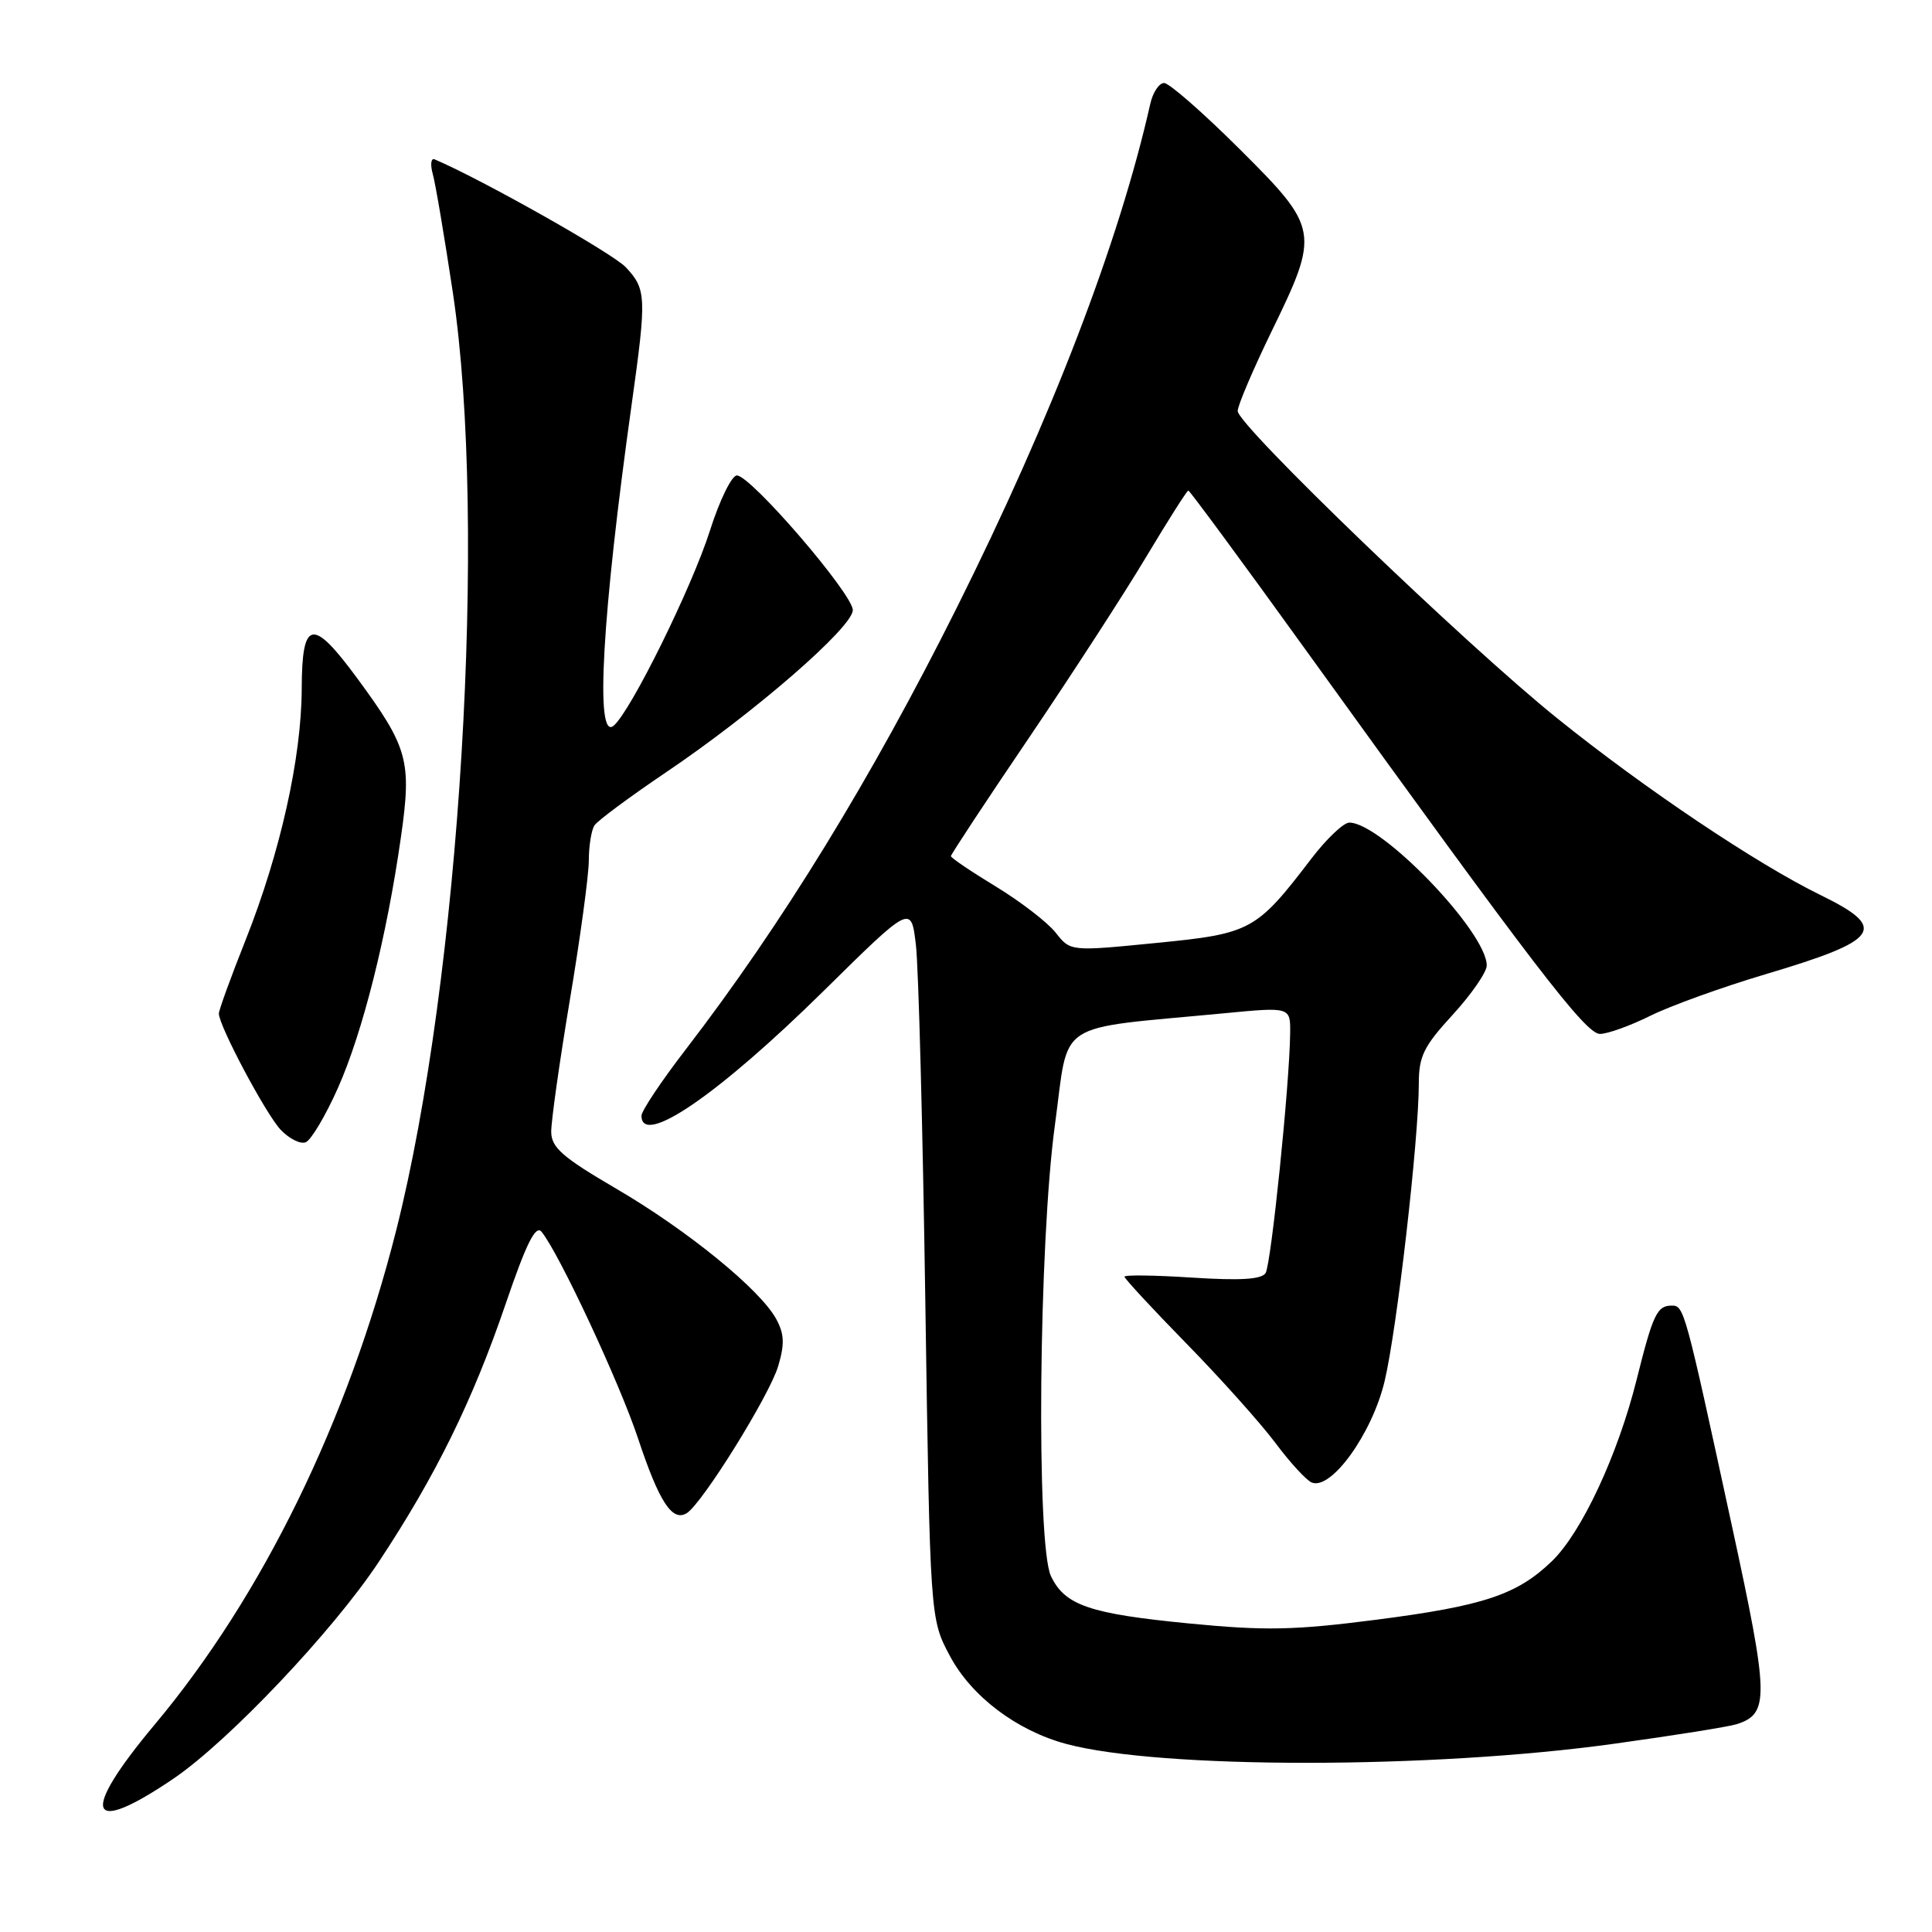 <?xml version="1.0" encoding="UTF-8" standalone="no"?>
<!DOCTYPE svg PUBLIC "-//W3C//DTD SVG 1.1//EN" "http://www.w3.org/Graphics/SVG/1.1/DTD/svg11.dtd" >
<svg xmlns="http://www.w3.org/2000/svg" xmlns:xlink="http://www.w3.org/1999/xlink" version="1.1" viewBox="0 0 256 256">
 <g >
 <path fill="currentColor"
d=" M 23.00 235.67 C 30.29 230.72 44.15 216.09 50.18 206.97 C 57.74 195.55 62.62 185.62 67.02 172.72 C 69.75 164.72 70.98 162.27 71.76 163.22 C 74.07 166.04 82.07 183.16 84.54 190.59 C 87.34 199.02 89.08 201.69 91.00 200.50 C 93.05 199.23 101.94 184.94 103.11 181.03 C 103.98 178.11 103.93 176.76 102.86 174.79 C 100.75 170.89 91.08 163.01 81.64 157.50 C 74.56 153.36 73.07 152.07 73.04 150.00 C 73.02 148.62 74.13 140.77 75.50 132.55 C 76.88 124.33 78.01 116.01 78.02 114.05 C 78.02 112.10 78.36 109.99 78.77 109.37 C 79.17 108.75 83.42 105.60 88.20 102.37 C 99.93 94.46 113.00 83.11 113.00 80.84 C 113.00 78.70 99.48 63.00 97.64 63.00 C 96.96 63.00 95.36 66.26 94.09 70.25 C 91.70 77.80 83.56 94.29 81.30 96.17 C 78.83 98.21 79.77 81.59 83.71 53.50 C 85.69 39.35 85.65 38.32 82.92 35.41 C 81.18 33.56 63.87 23.79 57.60 21.12 C 57.10 20.90 56.99 21.80 57.36 23.12 C 57.72 24.43 58.91 31.49 60.01 38.80 C 64.61 69.55 60.97 129.56 52.48 163.10 C 46.09 188.30 34.77 211.47 20.51 228.50 C 10.50 240.46 11.54 243.45 23.00 235.67 Z  M 213.85 231.06 C 221.74 229.97 229.06 228.80 230.10 228.47 C 234.47 227.08 234.42 224.92 229.48 202.15 C 223.25 173.39 223.15 173.00 221.52 173.00 C 219.57 173.00 219.03 174.13 216.86 182.82 C 214.37 192.78 209.58 203.05 205.65 206.85 C 201.04 211.31 196.60 212.79 182.31 214.63 C 171.47 216.02 167.67 216.10 157.59 215.12 C 144.36 213.83 141.11 212.72 139.26 208.85 C 137.28 204.73 137.64 164.66 139.79 149.00 C 141.71 134.94 139.42 136.44 162.25 134.26 C 171.00 133.42 171.00 133.42 170.95 136.96 C 170.87 143.77 168.43 167.51 167.70 168.68 C 167.18 169.53 164.37 169.70 157.98 169.29 C 153.04 168.97 149.00 168.91 149.00 169.17 C 149.00 169.42 152.71 173.43 157.25 178.07 C 161.79 182.71 167.07 188.62 169.00 191.20 C 170.93 193.79 173.09 196.14 173.81 196.44 C 176.38 197.50 181.79 190.00 183.46 183.05 C 185.09 176.26 188.00 150.95 188.00 143.57 C 188.00 139.96 188.65 138.64 192.50 134.45 C 194.97 131.75 197.00 128.82 197.00 127.93 C 197.00 123.50 183.05 109.00 178.79 109.00 C 178.03 109.00 175.78 111.14 173.78 113.75 C 166.45 123.35 165.78 123.71 153.17 124.95 C 141.84 126.07 141.84 126.07 139.89 123.59 C 138.82 122.23 135.25 119.48 131.97 117.48 C 128.69 115.49 126.00 113.67 126.00 113.44 C 126.00 113.22 130.65 106.16 136.34 97.77 C 142.02 89.37 149.03 78.56 151.90 73.75 C 154.78 68.94 157.28 65.00 157.46 65.00 C 157.64 65.00 164.69 74.56 173.11 86.25 C 203.26 128.07 210.10 137.00 212.00 137.00 C 213.01 137.00 216.01 135.92 218.67 134.60 C 221.33 133.28 228.17 130.81 233.88 129.11 C 249.17 124.57 250.26 123.01 241.25 118.61 C 232.76 114.46 217.87 104.47 206.28 95.13 C 194.19 85.40 164.00 56.36 164.00 54.46 C 164.00 53.73 166.03 48.98 168.50 43.89 C 174.89 30.77 174.80 30.25 164.23 19.73 C 159.41 14.93 154.92 11.00 154.25 11.00 C 153.58 11.00 152.76 12.24 152.42 13.75 C 148.30 32.05 139.36 55.34 126.79 80.50 C 115.52 103.07 103.61 122.49 90.84 139.09 C 87.63 143.26 85.00 147.20 85.00 147.84 C 85.00 152.03 95.16 145.07 109.12 131.32 C 120.73 119.87 120.73 119.87 121.36 125.19 C 121.71 128.11 122.27 149.40 122.61 172.50 C 123.24 214.50 123.24 214.50 125.87 219.43 C 128.73 224.79 134.71 229.31 141.28 231.08 C 153.71 234.42 189.67 234.42 213.85 231.06 Z  M 44.77 144.18 C 48.06 136.79 51.26 124.06 53.13 110.89 C 54.57 100.81 54.08 99.05 47.33 89.87 C 41.39 81.80 40.01 82.06 39.98 91.25 C 39.95 100.39 37.16 112.91 32.57 124.49 C 30.60 129.44 29.00 133.85 29.00 134.30 C 29.00 135.92 35.19 147.55 37.17 149.68 C 38.30 150.88 39.79 151.63 40.50 151.36 C 41.21 151.09 43.13 147.86 44.77 144.18 Z "/>
</g>
</svg>
